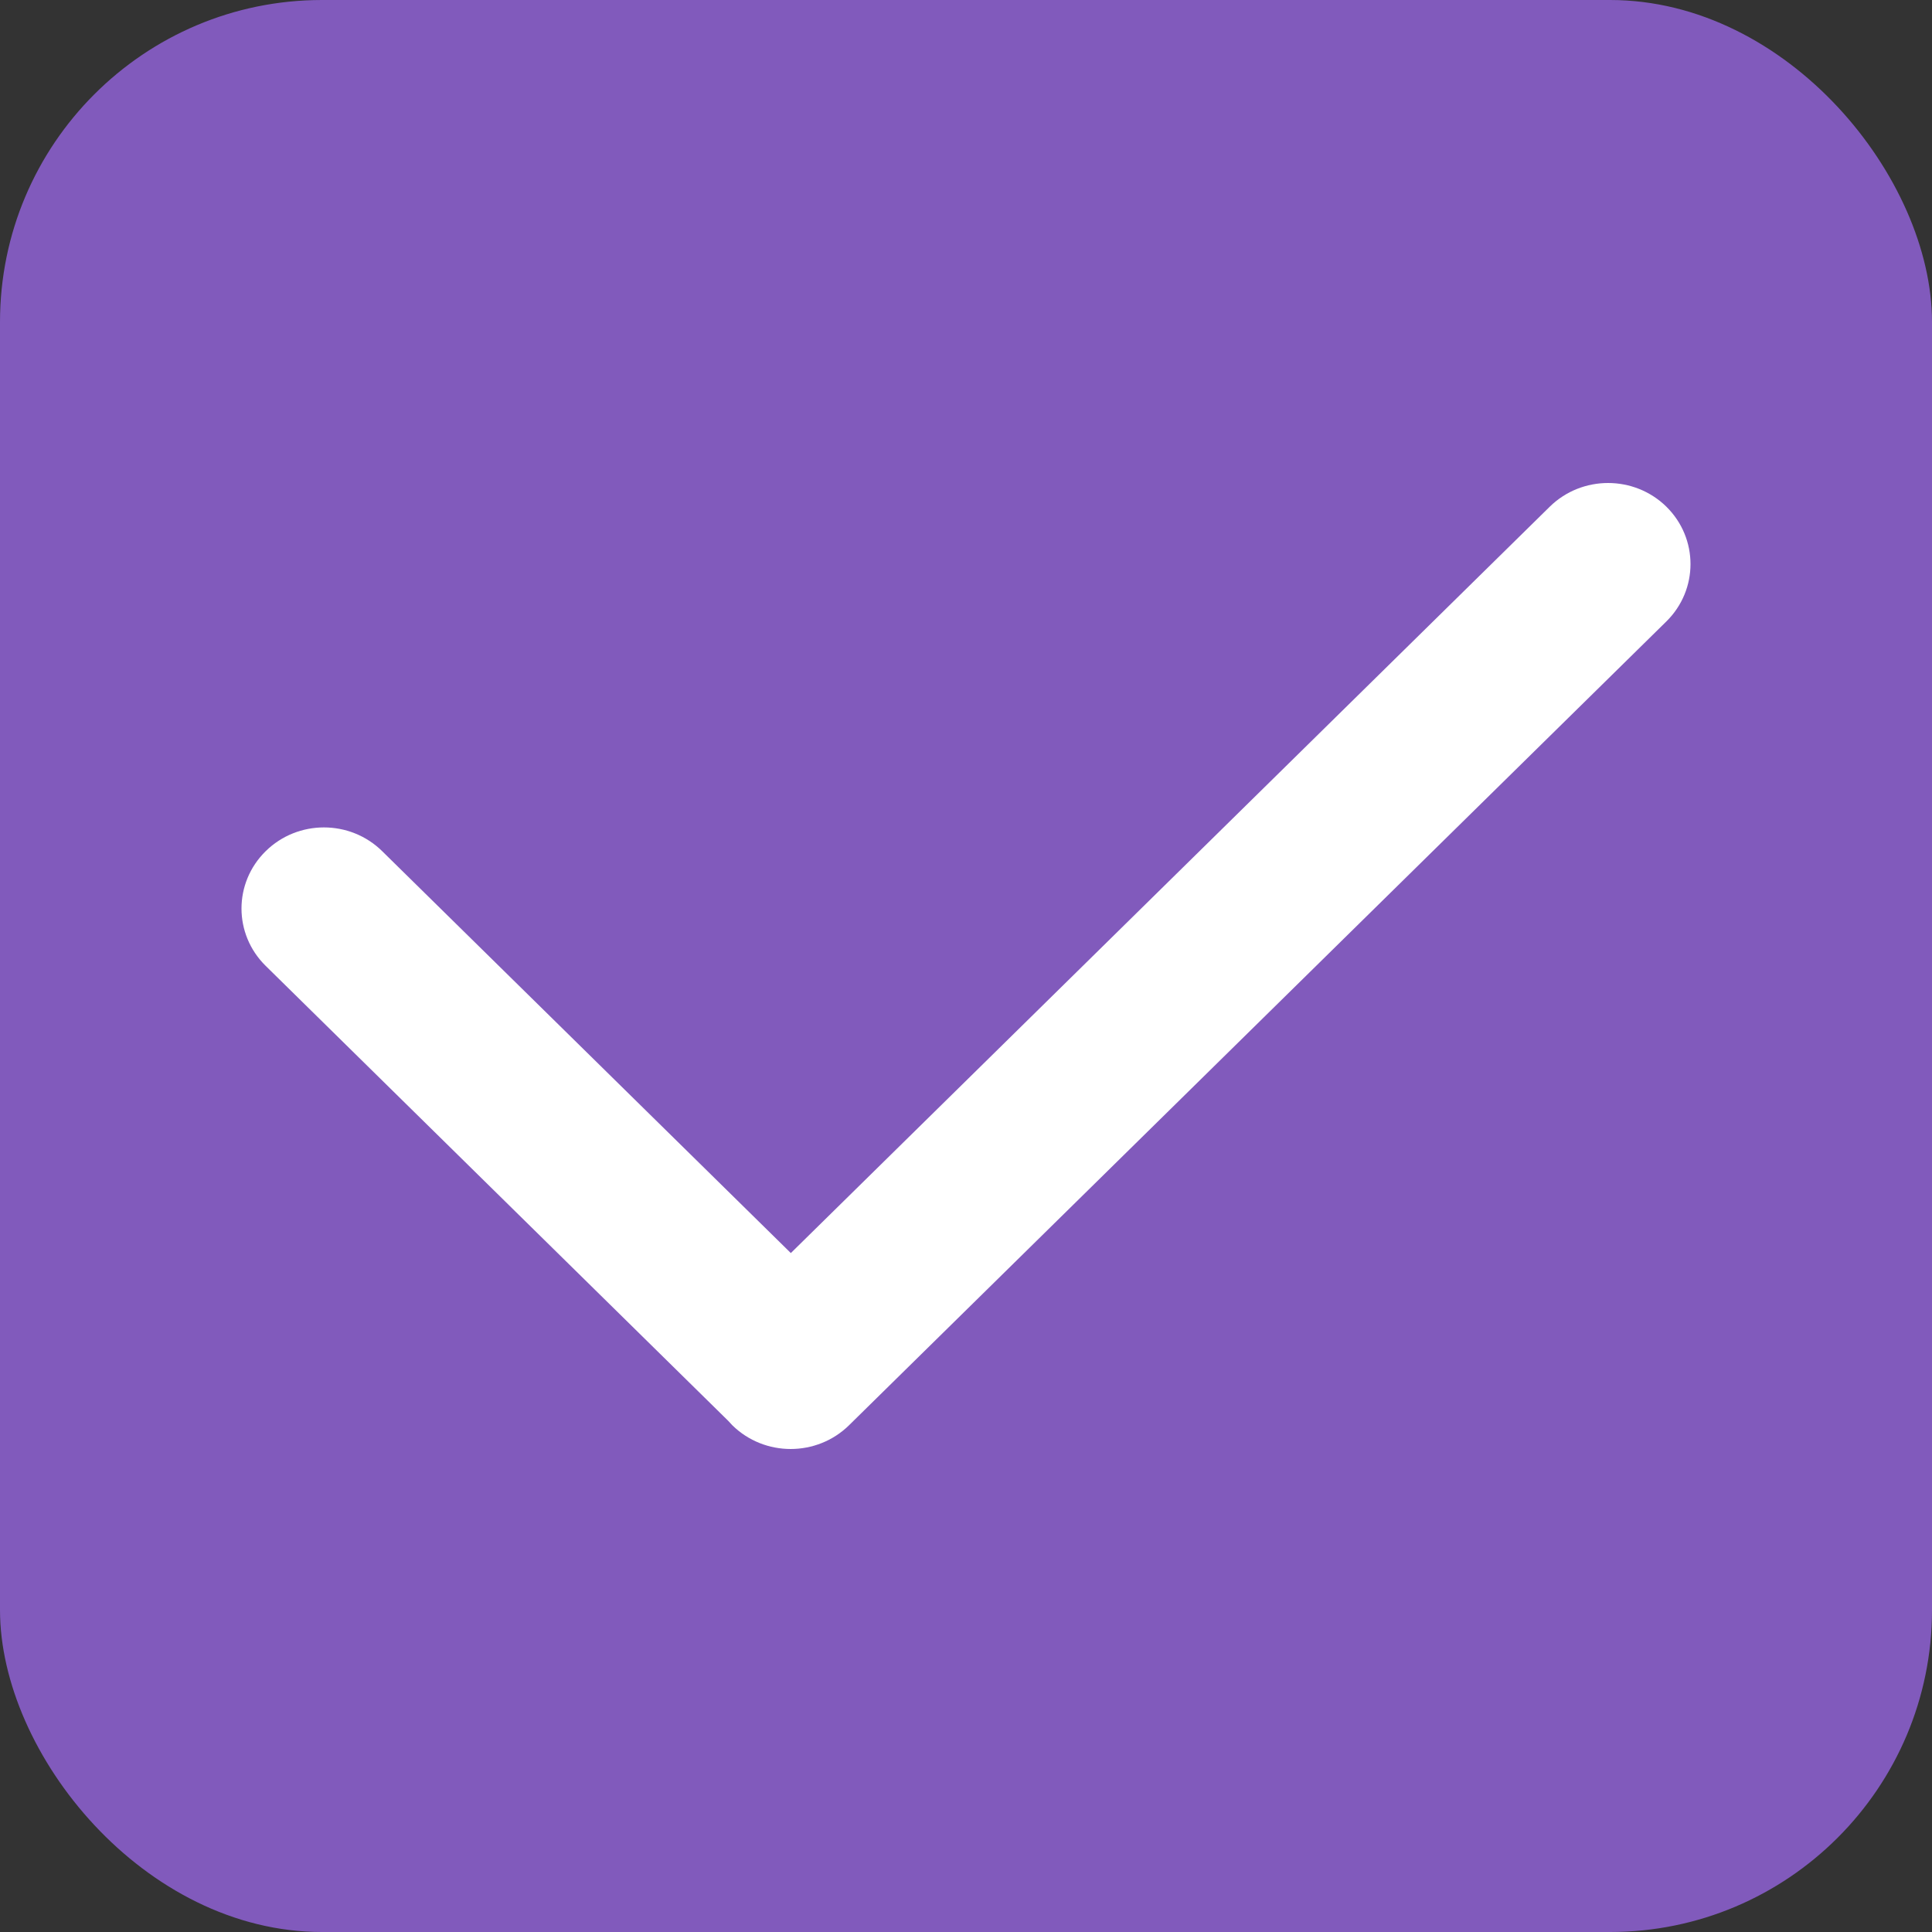 <?xml version="1.0" encoding="UTF-8"?>
<svg width="12px" height="12px" viewBox="0 0 12 12" version="1.1" xmlns="http://www.w3.org/2000/svg" xmlns:xlink="http://www.w3.org/1999/xlink">
    <rect x="0" y="0" width="12" height="12" fill="#333333" stroke="none"/>
    <!-- Generator: Sketch 49.3 (51167) - http://www.bohemiancoding.com/sketch -->
    <title>多选-已选择</title>
    <desc>Created with Sketch.</desc>
    <defs></defs>
    <g id="Symbols" stroke="none" stroke-width="1" fill="none" fill-rule="evenodd">
        <g id="tree3" transform="translate(-30, -13)">
            <g id="tree">
                <g>
                    <g id="多选-已选择" transform="translate(30, 13)">
                        <rect id="Rectangle-15-Copy-7" fill="#815ABC" x="0" y="0" width="12" height="12" rx="2"></rect>
                        <path d="M4.912,7.783 L9.626,3.147 C9.826,2.951 10.15,2.951 10.35,3.147 C10.55,3.344 10.55,3.663 10.35,3.86 L5.273,8.853 C5.073,9.049 4.749,9.049 4.549,8.853 C4.54,8.844 4.531,8.834 4.523,8.825 L1.65,5.999 C1.45,5.802 1.45,5.484 1.65,5.287 C1.85,5.09 2.174,5.09 2.374,5.287 L4.912,7.783 Z" id="Combined-Shape" fill="#FFFFFF"></path>
                    </g>
                </g>
            </g>
        </g>
    </g>
</svg>